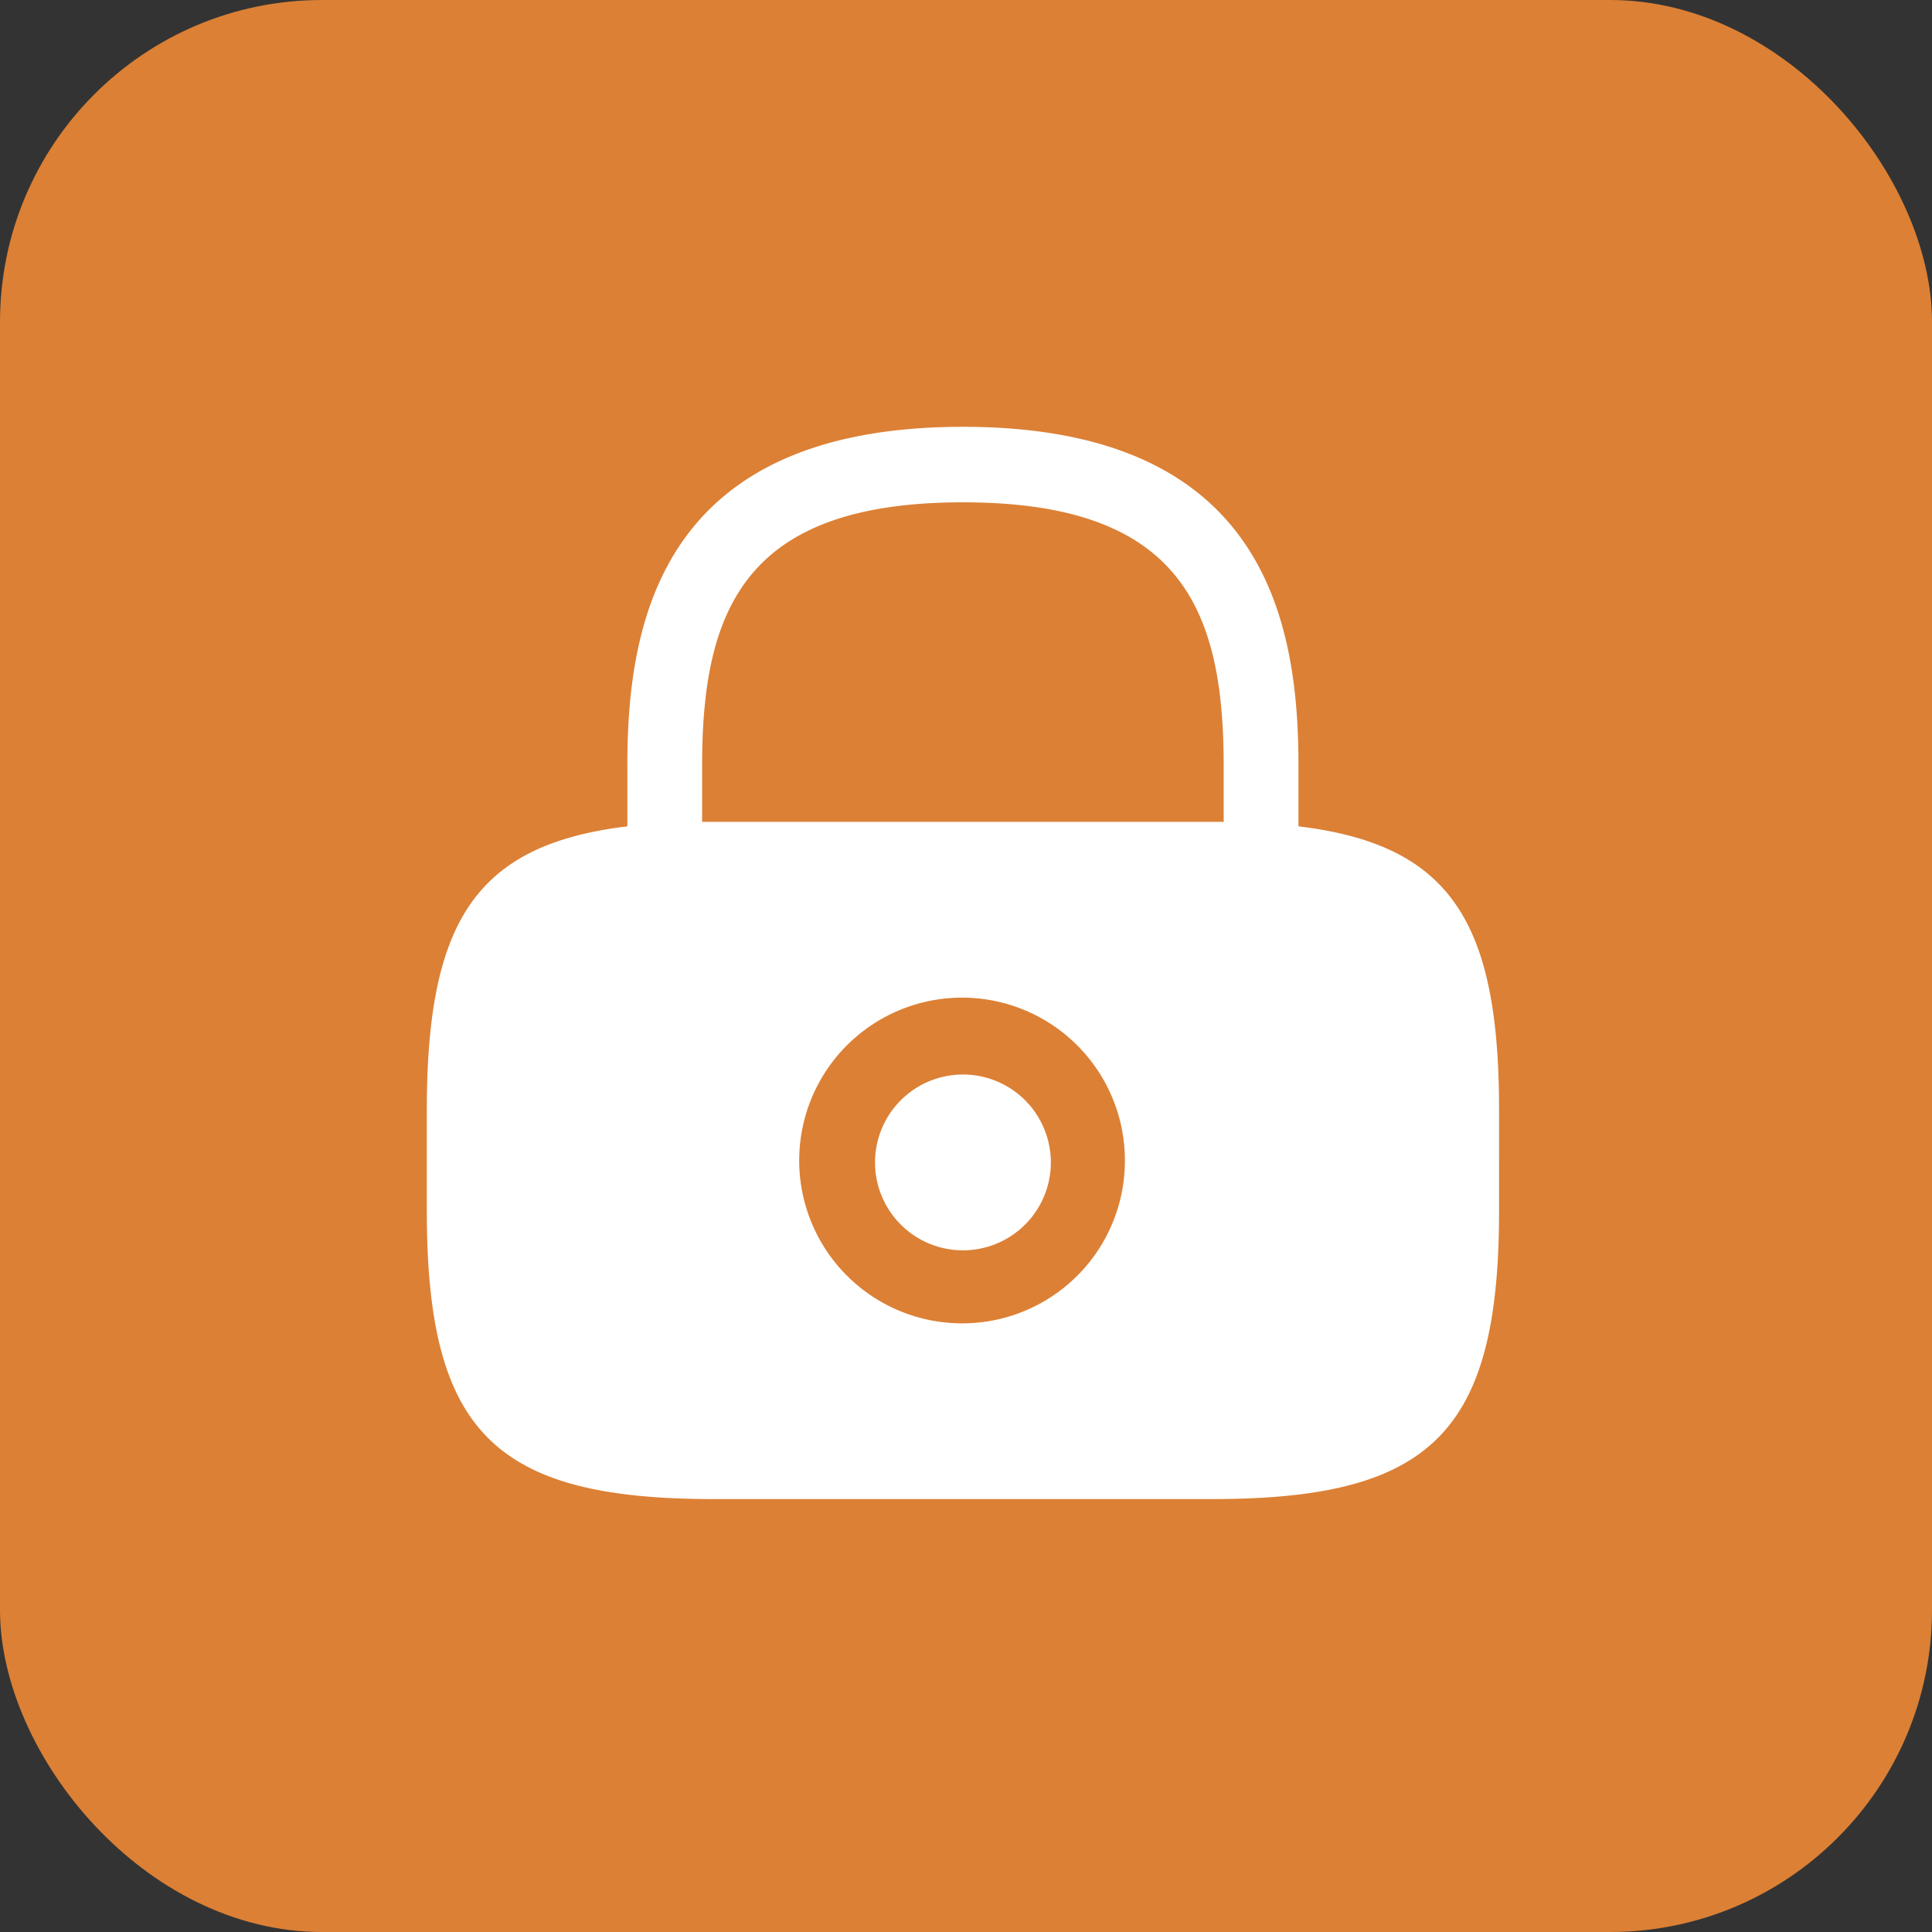 <svg id="password" xmlns="http://www.w3.org/2000/svg" width="24" height="24" viewBox="0 0 24 24">
  <rect x="0" y="0" width="24" height="24" fill="#333333" stroke="none"/>
  <rect id="Rectangle_25020" data-name="Rectangle 25020" width="24" height="24" rx="4" fill="#dc8035"/>
  <g id="vuesax_bulk_lock" data-name="vuesax/bulk/lock" transform="translate(3.962 3.962)">
    <g id="lock">
      <path id="Vector" d="M2.184,1.092A1.092,1.092,0,1,1,1.092,0,1.092,1.092,0,0,1,2.184,1.092Z" transform="translate(6.908 9.386)" fill="#fff"/>
      <path id="Vector-2" data-name="Vector" d="M9.757,0H3.563C.833,0,0,.837,0,3.584V4.83C0,7.576.833,8.413,3.563,8.413H9.757c2.731,0,3.563-.837,3.563-3.584V3.584C13.321.837,12.488,0,9.757,0ZM6.66,6.23A2.023,2.023,0,1,1,8.672,4.207,2.02,2.02,0,0,1,6.66,6.23Z" transform="translate(1.34 6.247)" fill="#fff"/>
      <path id="Vector-3" data-name="Vector" d="M.929,4.99V4.207C.929,2.244,1.48.938,4.169.938S7.408,2.244,7.408,4.207V4.99a7.836,7.836,0,0,1,.929.06V4.207C8.337,2.4,7.906,0,4.169,0S0,2.4,0,4.207v.837A7.822,7.822,0,0,1,.929,4.99Z" transform="translate(3.831 1.34)" fill="#fff"/>
      <path id="Vector-4" data-name="Vector" d="M0,0H16V16H0Z" fill="none" opacity="0"/>
    </g>
  </g>
</svg>

